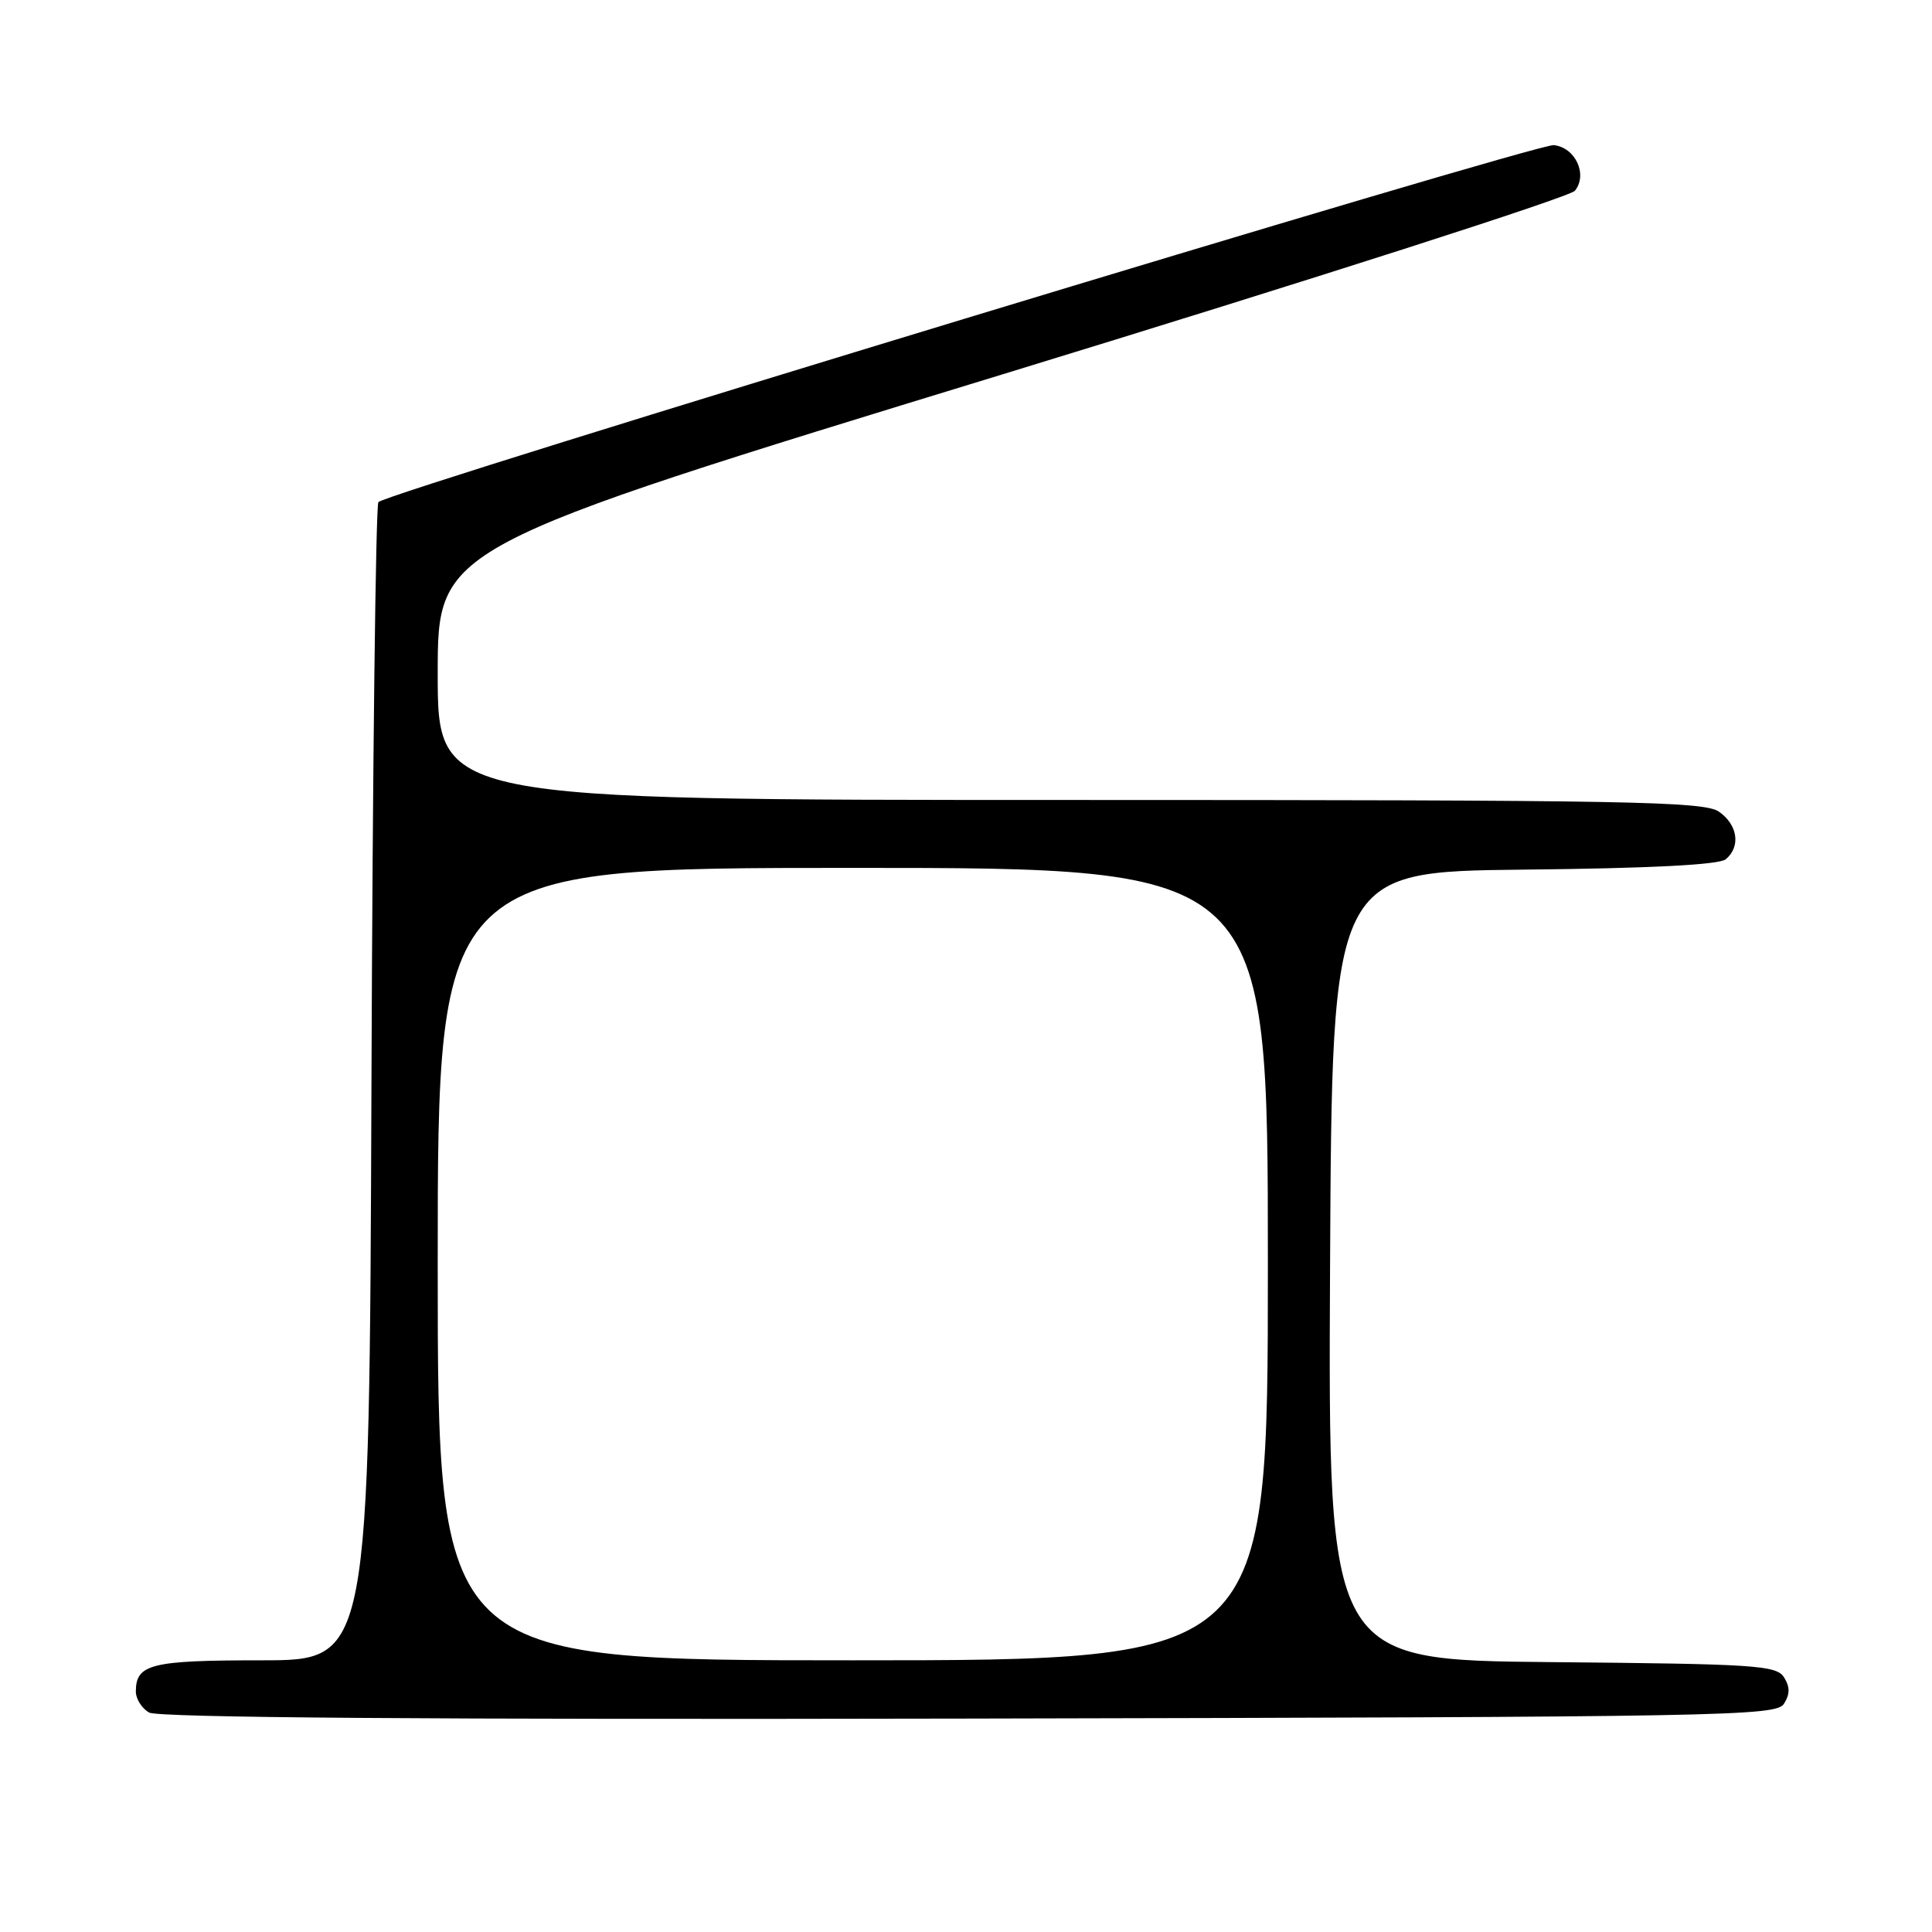 <?xml version="1.0" encoding="UTF-8" standalone="no"?>
<!DOCTYPE svg PUBLIC "-//W3C//DTD SVG 1.1//EN" "http://www.w3.org/Graphics/SVG/1.1/DTD/svg11.dtd" >
<svg xmlns="http://www.w3.org/2000/svg" xmlns:xlink="http://www.w3.org/1999/xlink" version="1.1" viewBox="0 0 256 256">
 <g >
 <path fill="currentColor"
d=" M 236.39 225.75 C 237.19 224.47 237.19 223.53 236.39 222.25 C 235.38 220.66 232.61 220.48 205.63 220.24 C 175.98 219.97 175.98 219.97 176.24 167.74 C 176.50 115.50 176.50 115.50 201.92 115.23 C 218.62 115.06 227.79 114.59 228.67 113.86 C 230.68 112.19 230.27 109.30 227.78 107.56 C 225.81 106.18 215.98 106.00 141.78 106.00 C 58.00 106.00 58.00 106.00 58.00 89.25 C 58.00 72.50 58.00 72.50 132.75 49.63 C 173.86 37.05 208.03 26.09 208.68 25.28 C 210.41 23.13 208.76 19.55 205.89 19.23 C 203.63 18.98 51.49 65.17 50.14 66.53 C 49.79 66.88 49.37 101.55 49.22 143.58 C 48.94 220.00 48.94 220.00 34.67 220.00 C 19.98 220.00 18.00 220.49 18.00 224.15 C 18.00 225.11 18.79 226.36 19.75 226.92 C 20.92 227.60 57.02 227.87 128.39 227.72 C 228.97 227.51 235.35 227.40 236.39 225.75 Z  M 58.00 167.50 C 58.00 115.00 58.00 115.00 113.00 115.00 C 168.00 115.00 168.00 115.00 168.00 167.50 C 168.00 220.00 168.00 220.00 113.00 220.00 C 58.00 220.00 58.00 220.00 58.00 167.50 Z "/>
</g>
</svg>